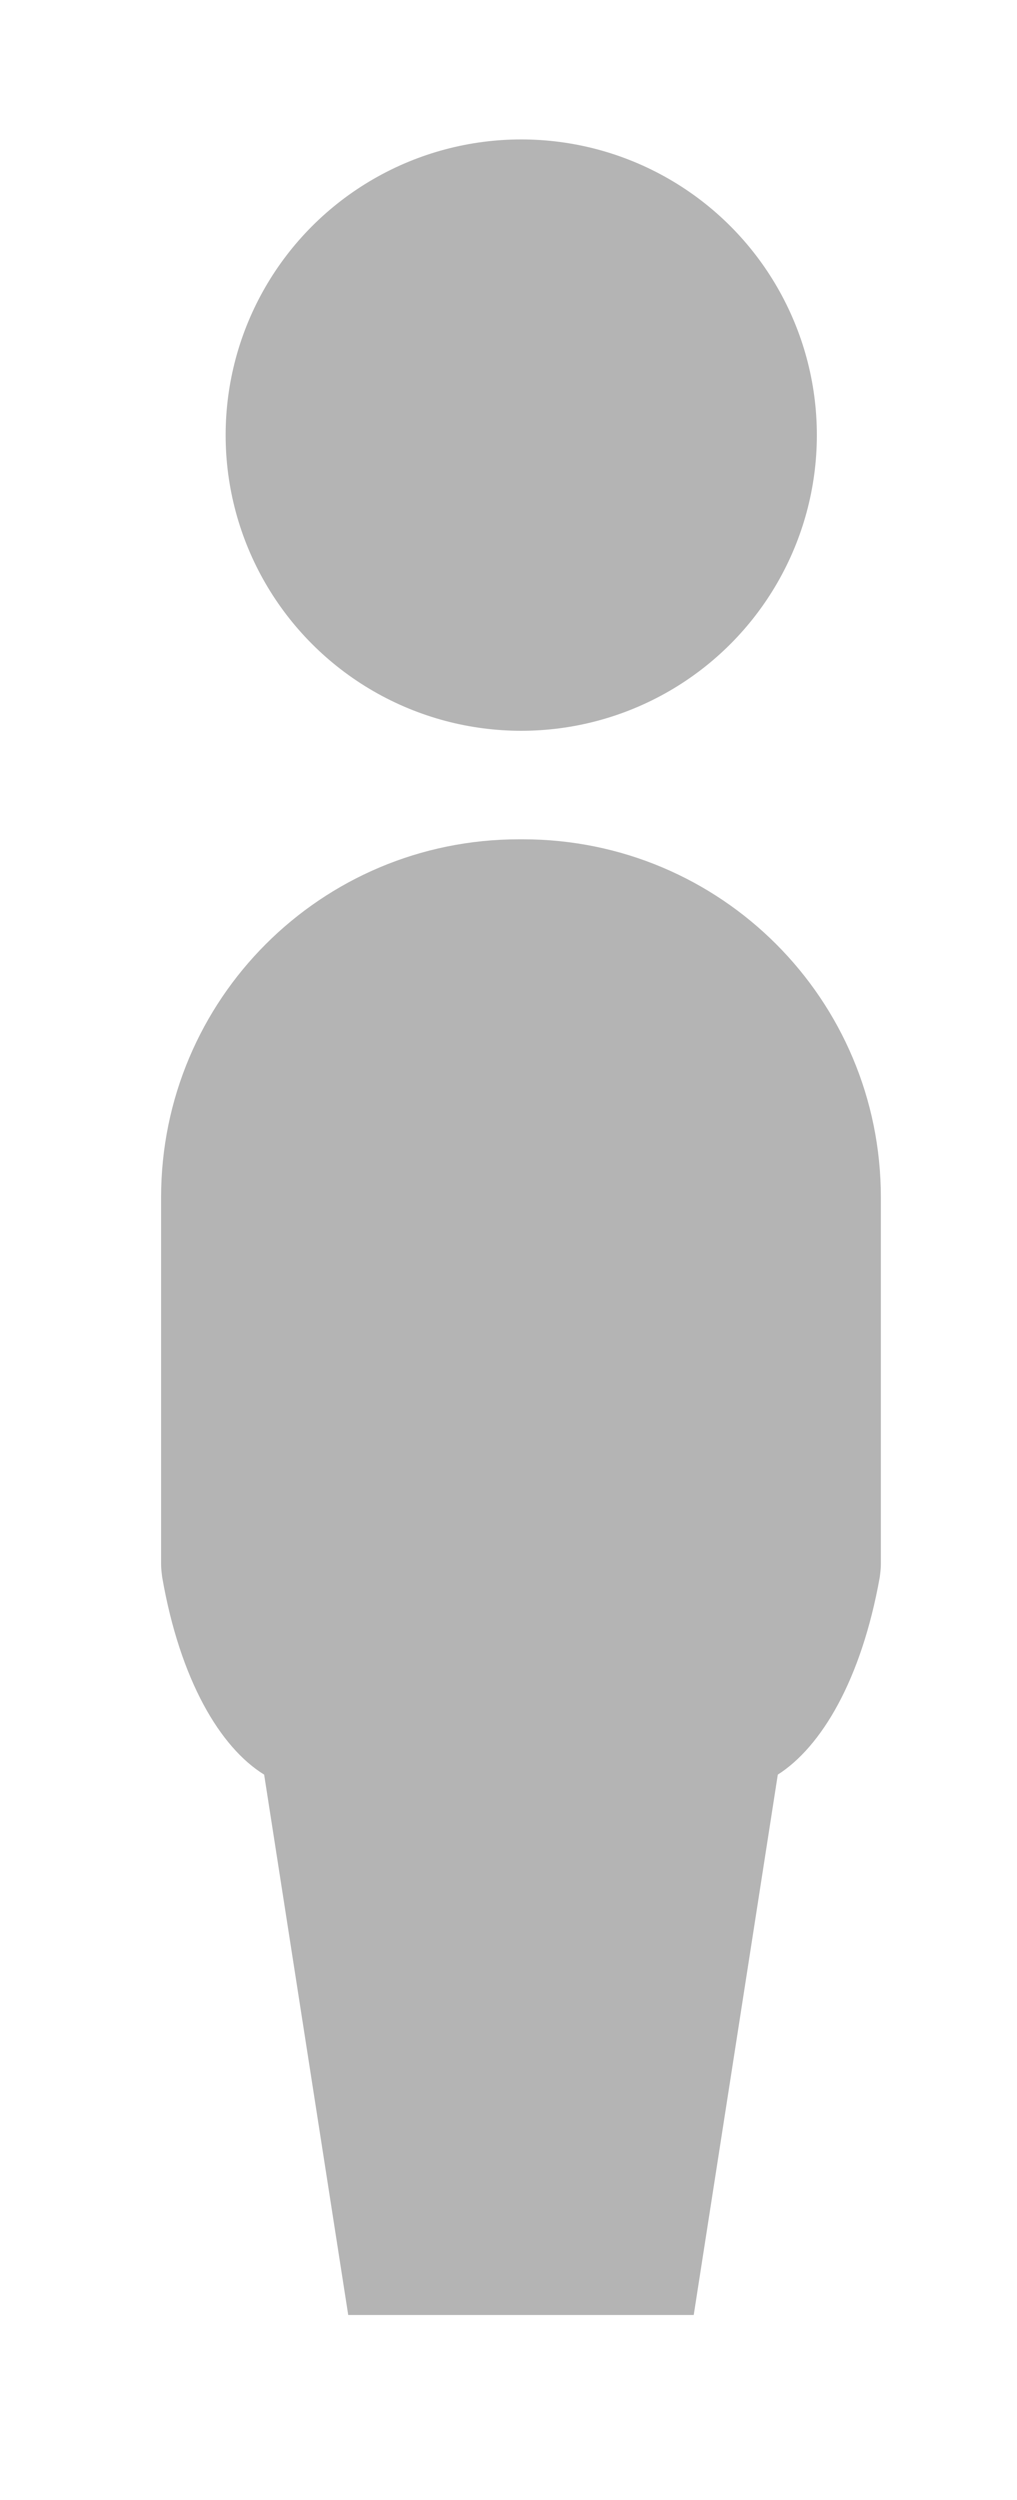 <?xml version="1.0" encoding="utf-8"?>
<!-- Generator: Adobe Illustrator 22.0.0, SVG Export Plug-In . SVG Version: 6.00 Build 0)  -->
<svg version="1.1" id="Layer_2" xmlns="http://www.w3.org/2000/svg" xmlns:xlink="http://www.w3.org/1999/xlink" x="0px" y="0px"
	 viewBox="0 0 187.5 460.8" style="enable-background:new 0 0 187.5 460.8;" xml:space="preserve">
<style type="text/css">
	.st0{fill:#B4B4B4;}
</style>
<circle class="st0" cx="96.1" cy="80.2" r="54.5"/>
<path class="st0" d="M162.4,220.7v67.6c0,0.8-0.1,1.6-0.2,2.4c-3.4,19-10.8,31.3-18.8,36.4l-15.5,99.6H64.2l-15.5-99.6
	c-8.1-5-15.5-17.4-18.8-36.4c-0.1-0.8-0.2-1.6-0.2-2.4v-67.6c0-36.5,29.5-66,66-66h0.7C132.9,154.7,162.4,184.2,162.4,220.7z"/>
</svg>
